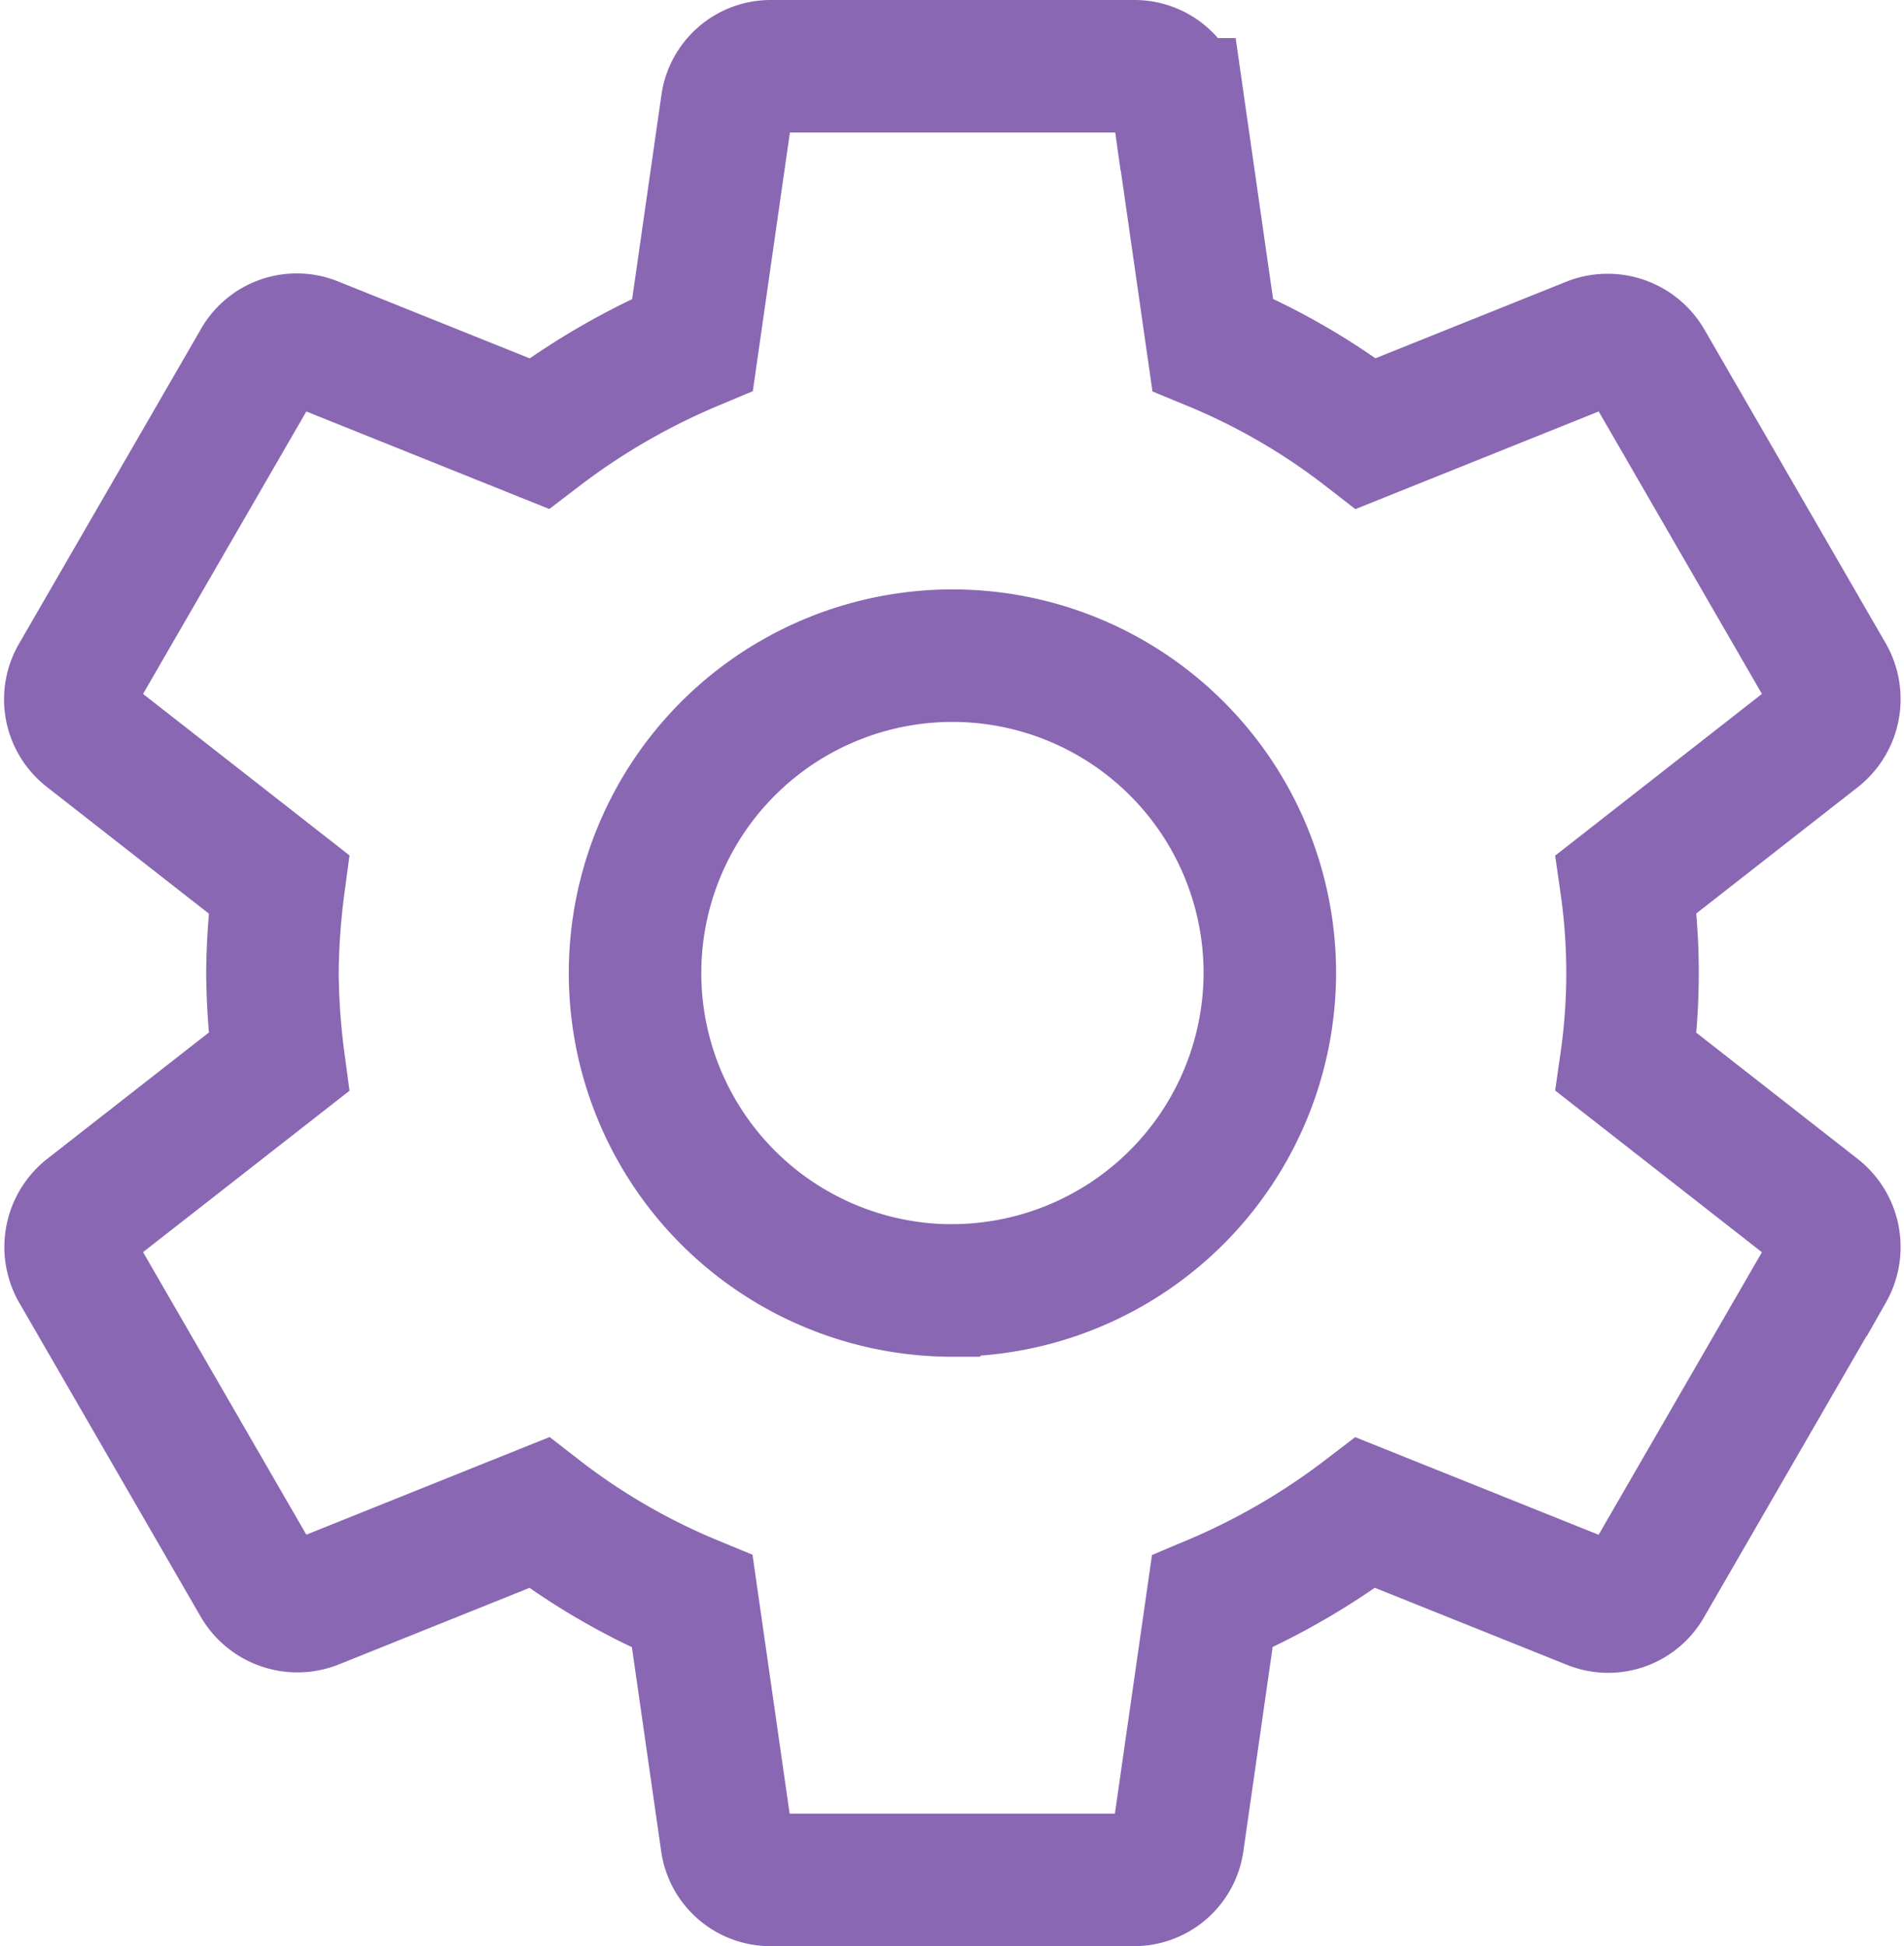 <svg xmlns="http://www.w3.org/2000/svg" width="21.554" height="22.029" viewBox="0 0 21.554 22.029">
  <path id="Icon_material-settings" data-name="Icon material-settings" d="M21.019,14.271a7.078,7.078,0,0,0,0-2.012l2.166-1.694a.518.518,0,0,0,.123-.657L21.256,6.357a.516.516,0,0,0-.626-.226L18.073,7.157a7.5,7.5,0,0,0-1.735-1.006l-.39-2.72a.5.5,0,0,0-.5-.431H11.34a.5.5,0,0,0-.5.431l-.39,2.72A7.886,7.886,0,0,0,8.712,7.157L6.156,6.131a.5.5,0,0,0-.626.226L3.477,9.908a.506.506,0,0,0,.123.657l2.166,1.694a8.14,8.14,0,0,0-.072,1.006,8.14,8.14,0,0,0,.072,1.006L3.6,15.964a.518.518,0,0,0-.123.657L5.53,20.173a.516.516,0,0,0,.626.226l2.556-1.026a7.5,7.5,0,0,0,1.735,1.006l.39,2.72a.5.5,0,0,0,.5.431h4.106a.5.5,0,0,0,.5-.431l.39-2.72a7.886,7.886,0,0,0,1.735-1.006L20.629,20.4a.5.5,0,0,0,.626-.226l2.053-3.552a.518.518,0,0,0-.123-.657l-2.166-1.694Zm-7.627,2.587a3.593,3.593,0,1,1,3.593-3.593A3.6,3.6,0,0,1,13.393,16.857Z" transform="translate(-2.61 -2.25)" fill="none" stroke="#8967b3" stroke-width="1.5"/>
</svg>

